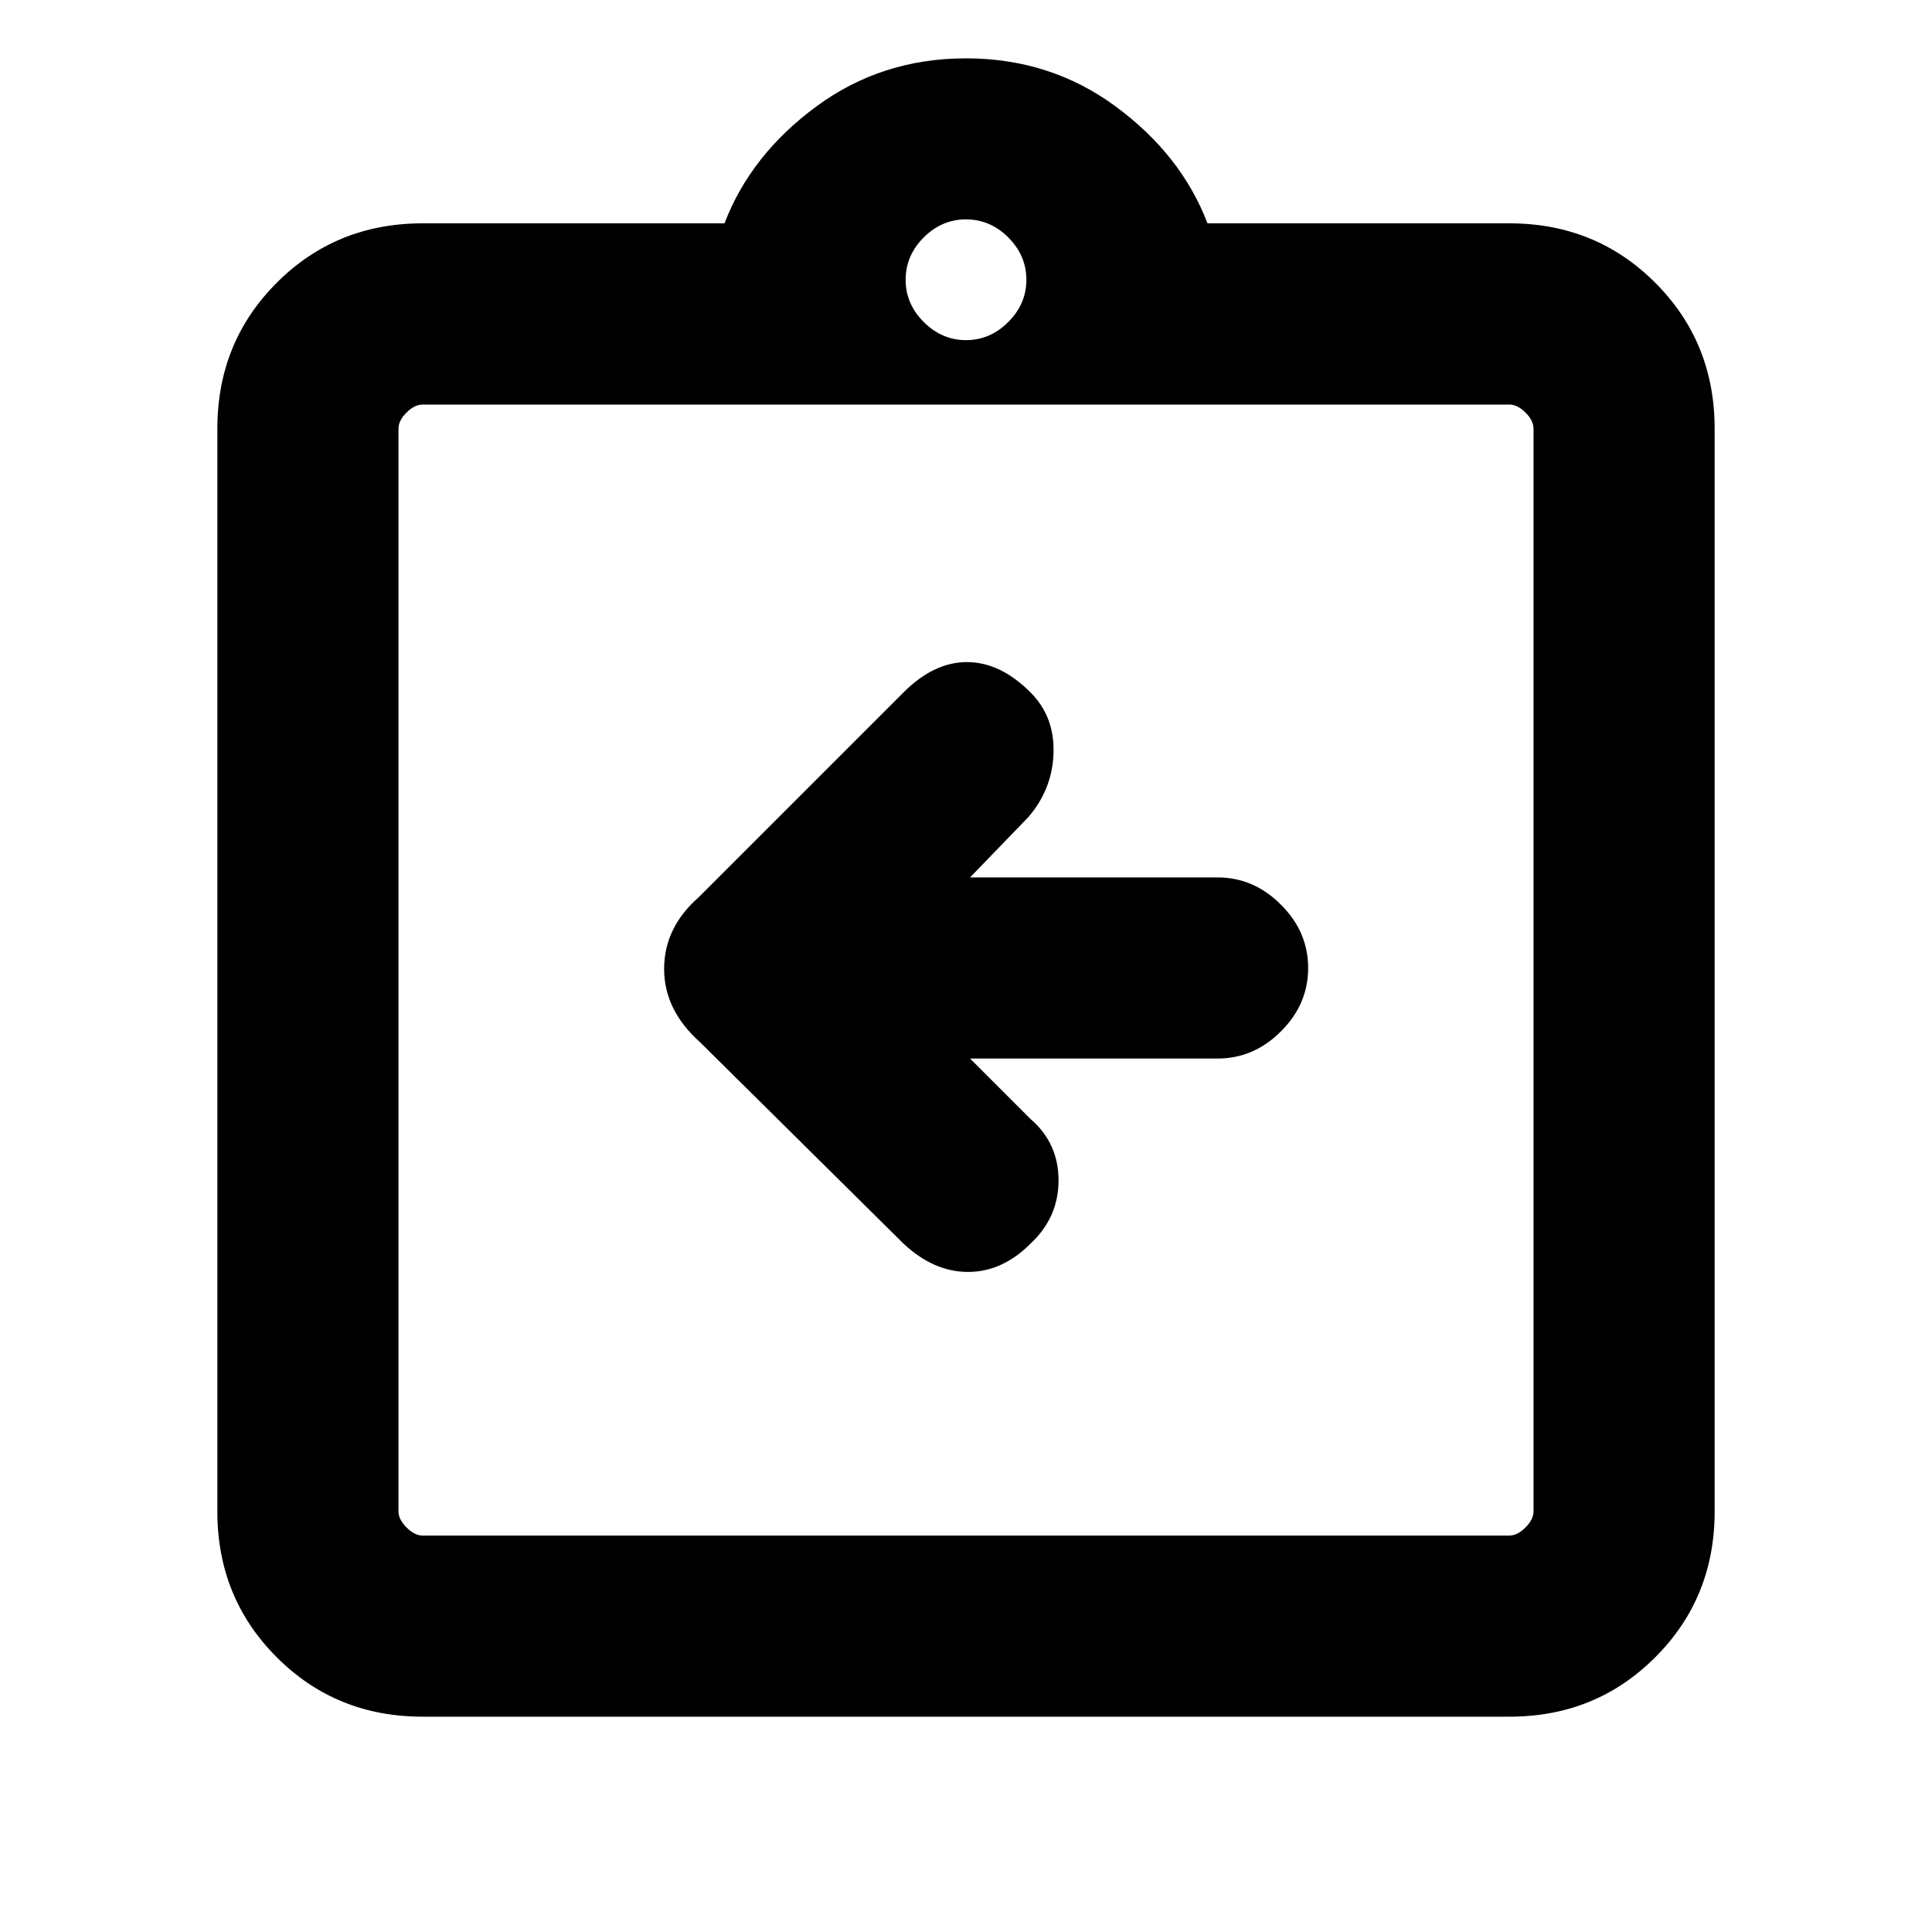 <svg xmlns="http://www.w3.org/2000/svg" height="20" width="20"><path d="M10.042 10.958h2.562q.375 0 .656-.281.282-.281.282-.656t-.282-.656q-.281-.282-.656-.282h-2.562l.604-.625q.25-.291.26-.666.011-.375-.239-.625-.313-.313-.657-.313-.343 0-.656.313L7.229 9.292q-.354.312-.354.739t.375.761l2.104 2.083q.313.292.667.292.354 0 .646-.292.291-.271.291-.656 0-.386-.291-.636Zm-5.667 4.938h11.25q.083 0 .167-.084.083-.083.083-.166V4.438q0-.084-.083-.167-.084-.083-.167-.083H4.375q-.083 0-.167.083-.083.083-.083.167v11.208q0 .083.083.166.084.084.167.084Zm-.25-11.708v11.708V4.188Zm.25 13.583q-.896 0-1.51-.615-.615-.614-.615-1.51V4.438q0-.896.615-1.511.614-.615 1.51-.615H7.5q.271-.708.948-1.208.677-.5 1.552-.5t1.552.5q.677.5.948 1.208h3.125q.896 0 1.51.615.615.615.615 1.511v11.208q0 .896-.615 1.51-.614.615-1.51.615ZM10 3.521q.25 0 .438-.188.187-.187.187-.437t-.187-.438q-.188-.187-.438-.187t-.438.187q-.187.188-.187.438t.187.437q.188.188.438.188Z"/></svg>